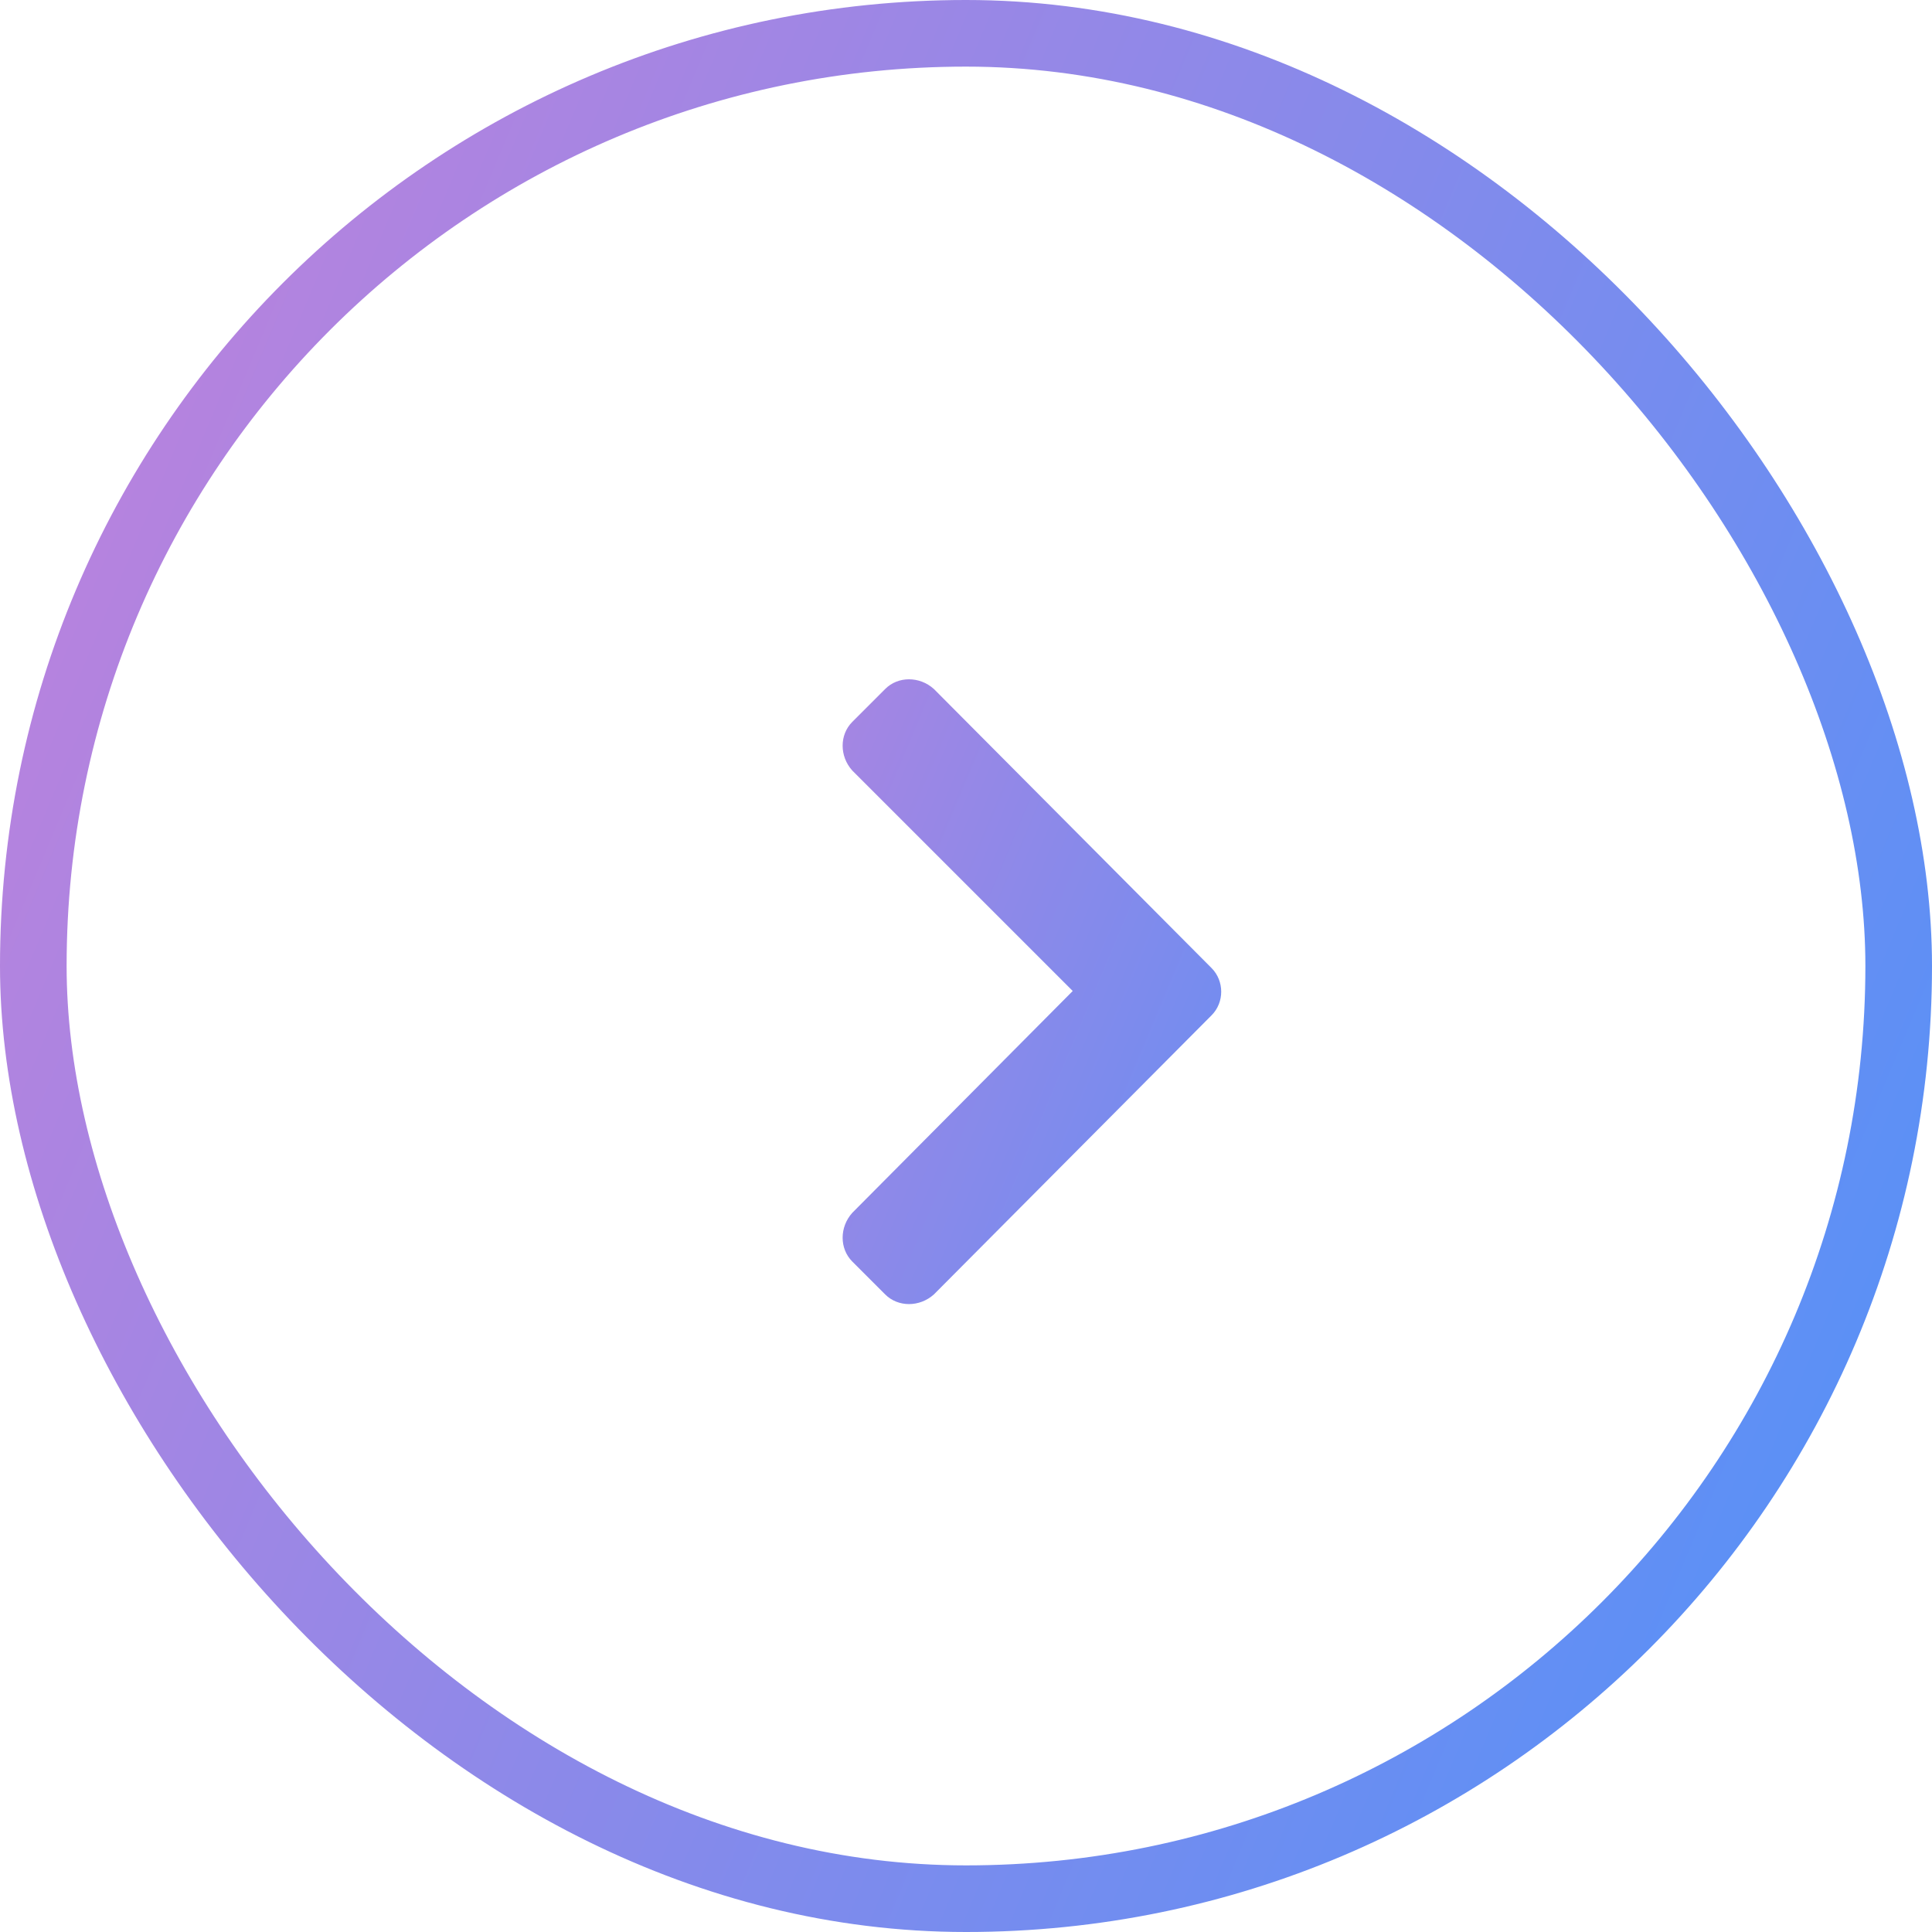 <svg width="29" height="29" viewBox="0 0 29 29" fill="none" xmlns="http://www.w3.org/2000/svg">
<rect x="0.5" y="0.5" width="28" height="28" rx="14" stroke="url(#paint0_linear_213_994)"/>
<path d="M18.186 15.24C18.379 15.047 18.379 14.725 18.186 14.531L14.018 10.342C13.803 10.148 13.48 10.148 13.287 10.342L12.793 10.836C12.6 11.029 12.6 11.352 12.793 11.566L16.102 14.875L12.793 18.205C12.6 18.42 12.6 18.742 12.793 18.936L13.287 19.43C13.48 19.623 13.803 19.623 14.018 19.43L18.186 15.24Z" fill="url(#paint1_linear_213_994)"/>
<defs>
<linearGradient id="paint0_linear_213_994" x1="0" y1="0" x2="35.005" y2="14.691" gradientUnits="userSpaceOnUse">
<stop stop-color="#C381DB"/>
<stop offset="1" stop-color="#4E92F9"/>
</linearGradient>
<linearGradient id="paint1_linear_213_994" x1="9" y1="8" x2="24.692" y2="14.586" gradientUnits="userSpaceOnUse">
<stop stop-color="#C381DB"/>
<stop offset="1" stop-color="#4E92F9"/>
</linearGradient>
</defs>
</svg>
